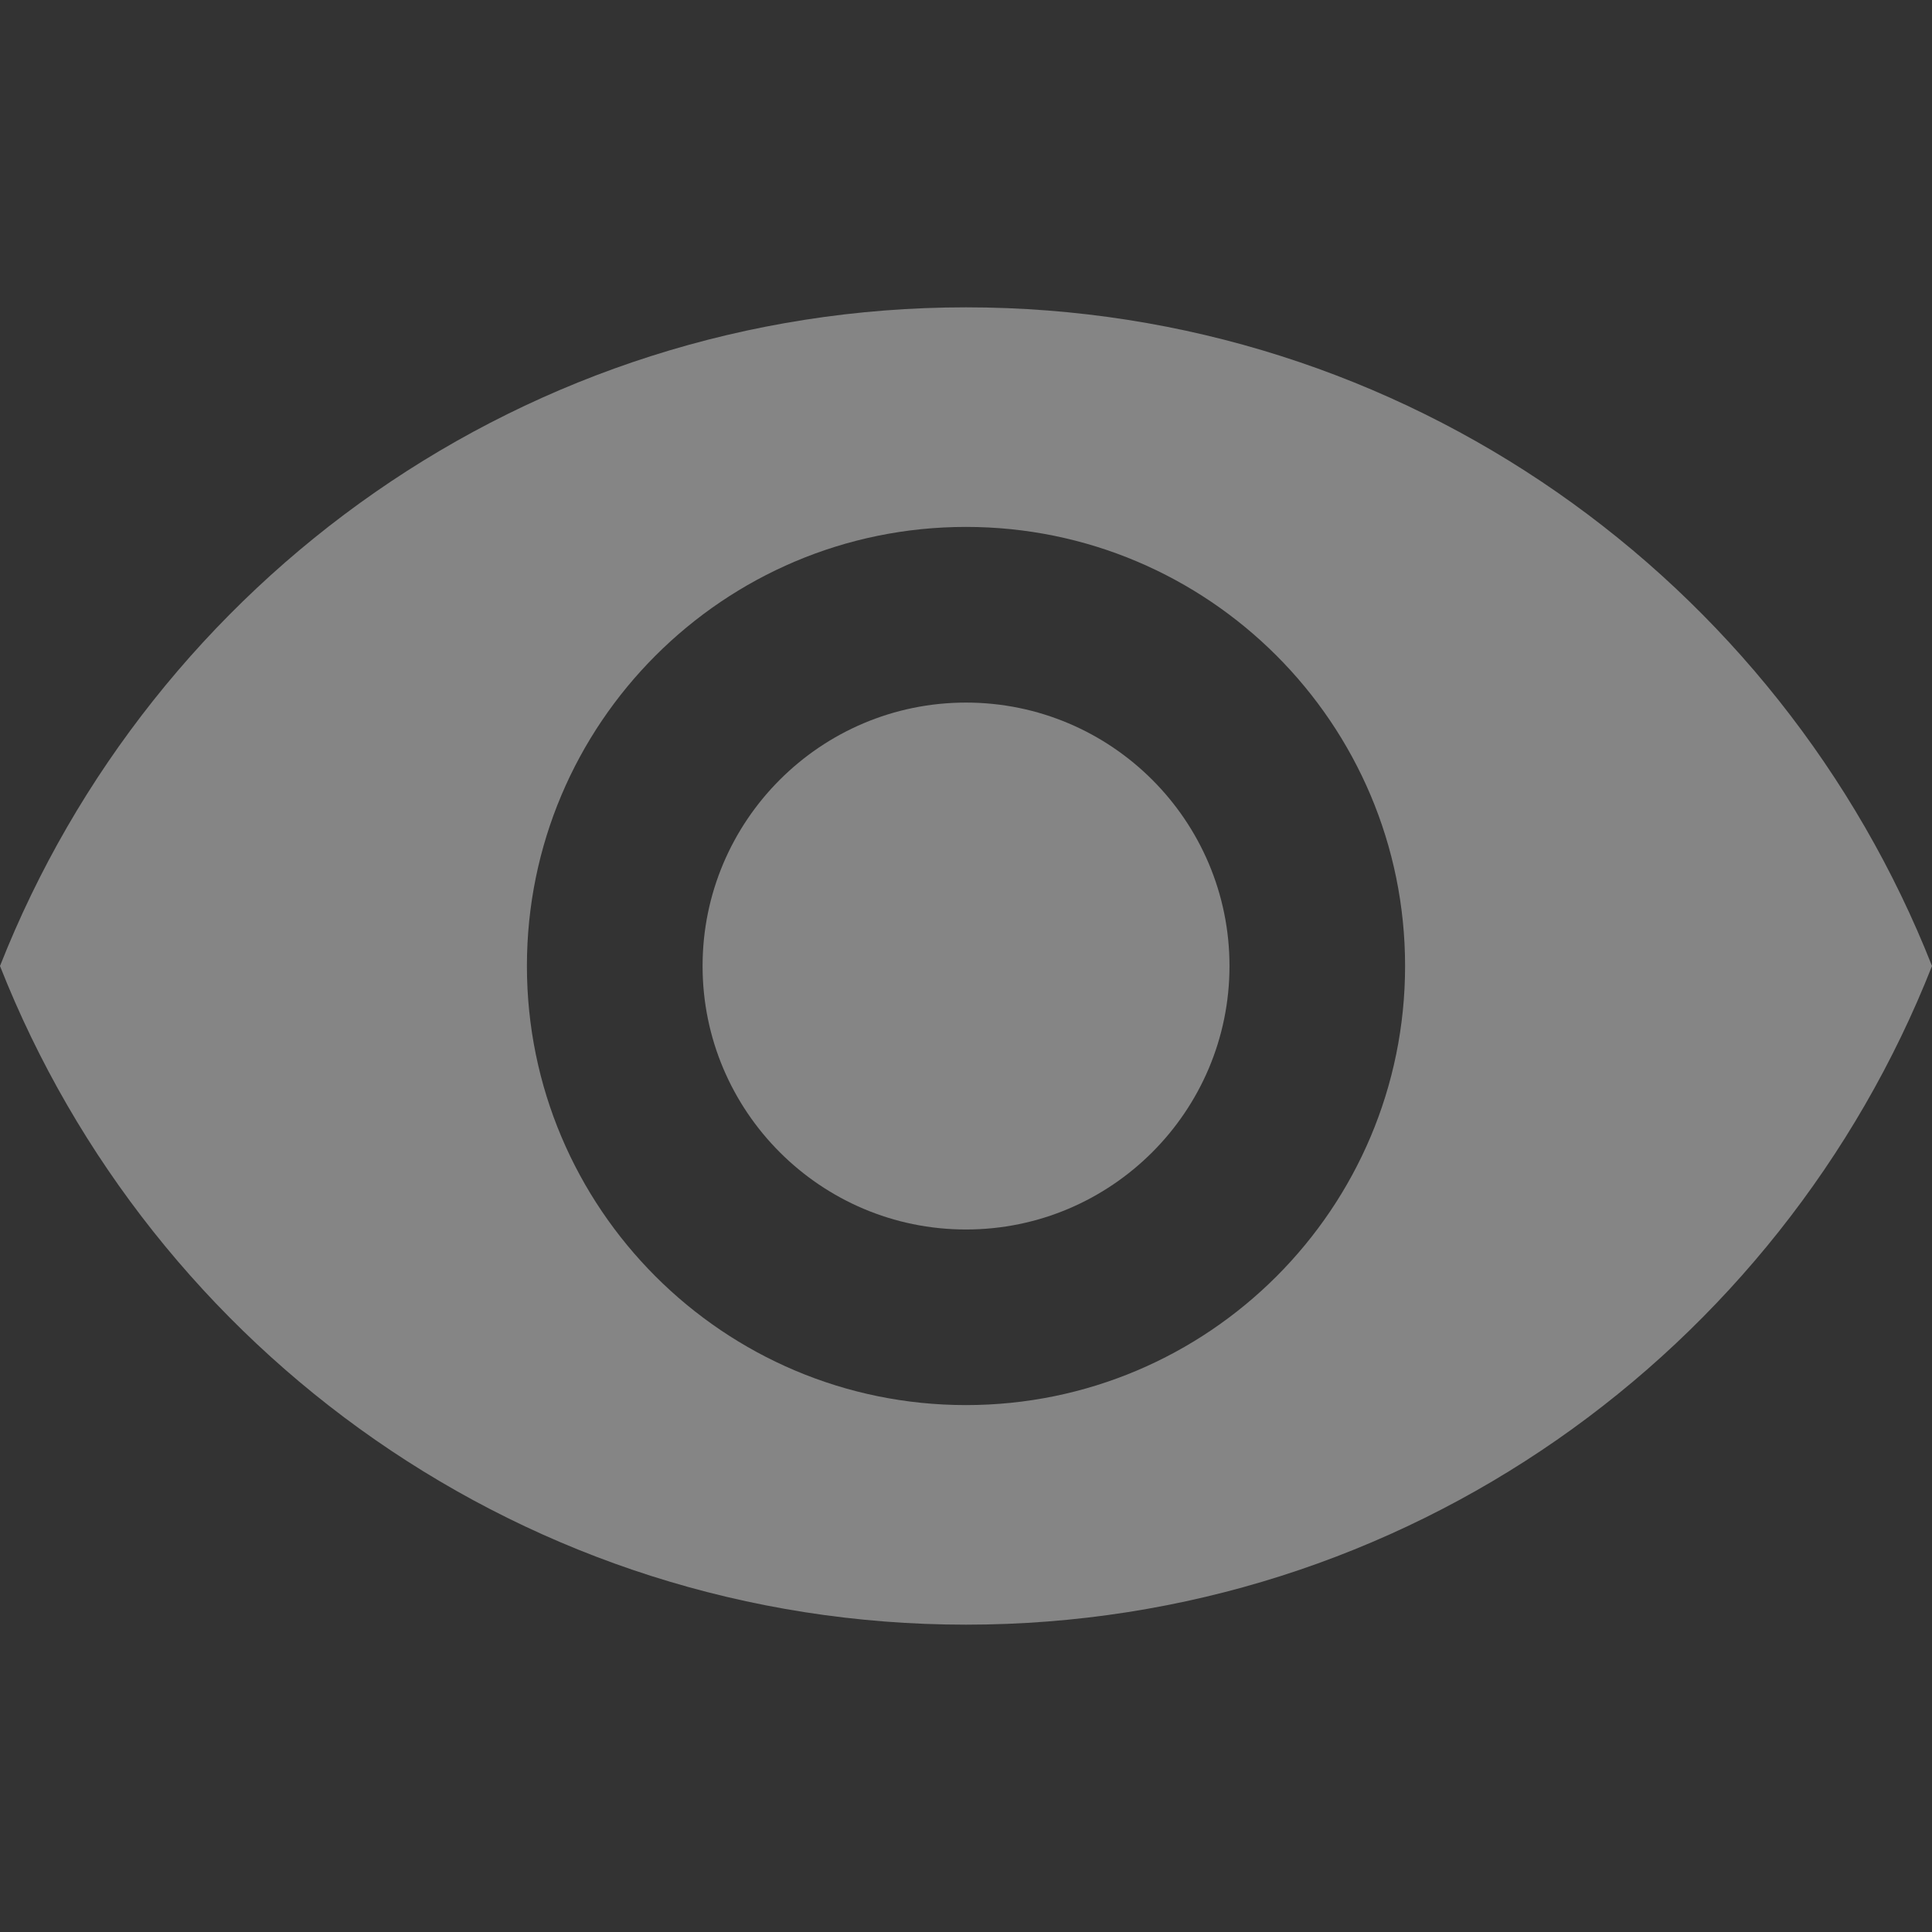 <svg width="26" height="26" viewBox="0 0 26 26" fill="none" xmlns="http://www.w3.org/2000/svg">
<rect x="0" y="0" width="26" height="26" fill="#333333" stroke="none"/>
<g opacity="0.4" clip-path="url(#clip0)">
<path d="M13 9.455C11.044 9.455 9.455 11.044 9.455 13C9.455 14.956 11.044 16.546 13 16.546C14.956 16.546 16.546 14.956 16.546 13C16.546 11.044 14.956 9.455 13 9.455Z" fill="white"/>
<path d="M13 4.136C7.091 4.136 2.045 7.812 0 13C2.045 18.188 7.091 21.864 13 21.864C18.915 21.864 23.956 18.188 26 13C23.956 7.812 18.915 4.136 13 4.136ZM13 18.909C9.738 18.909 7.091 16.262 7.091 13C7.091 9.738 9.738 7.091 13 7.091C16.262 7.091 18.909 9.738 18.909 13C18.909 16.262 16.262 18.909 13 18.909Z" fill="white"/>
</g>
<defs>
<clipPath id="clip0">
<rect width="26" height="26" fill="white"/>
</clipPath>
</defs>
</svg>
